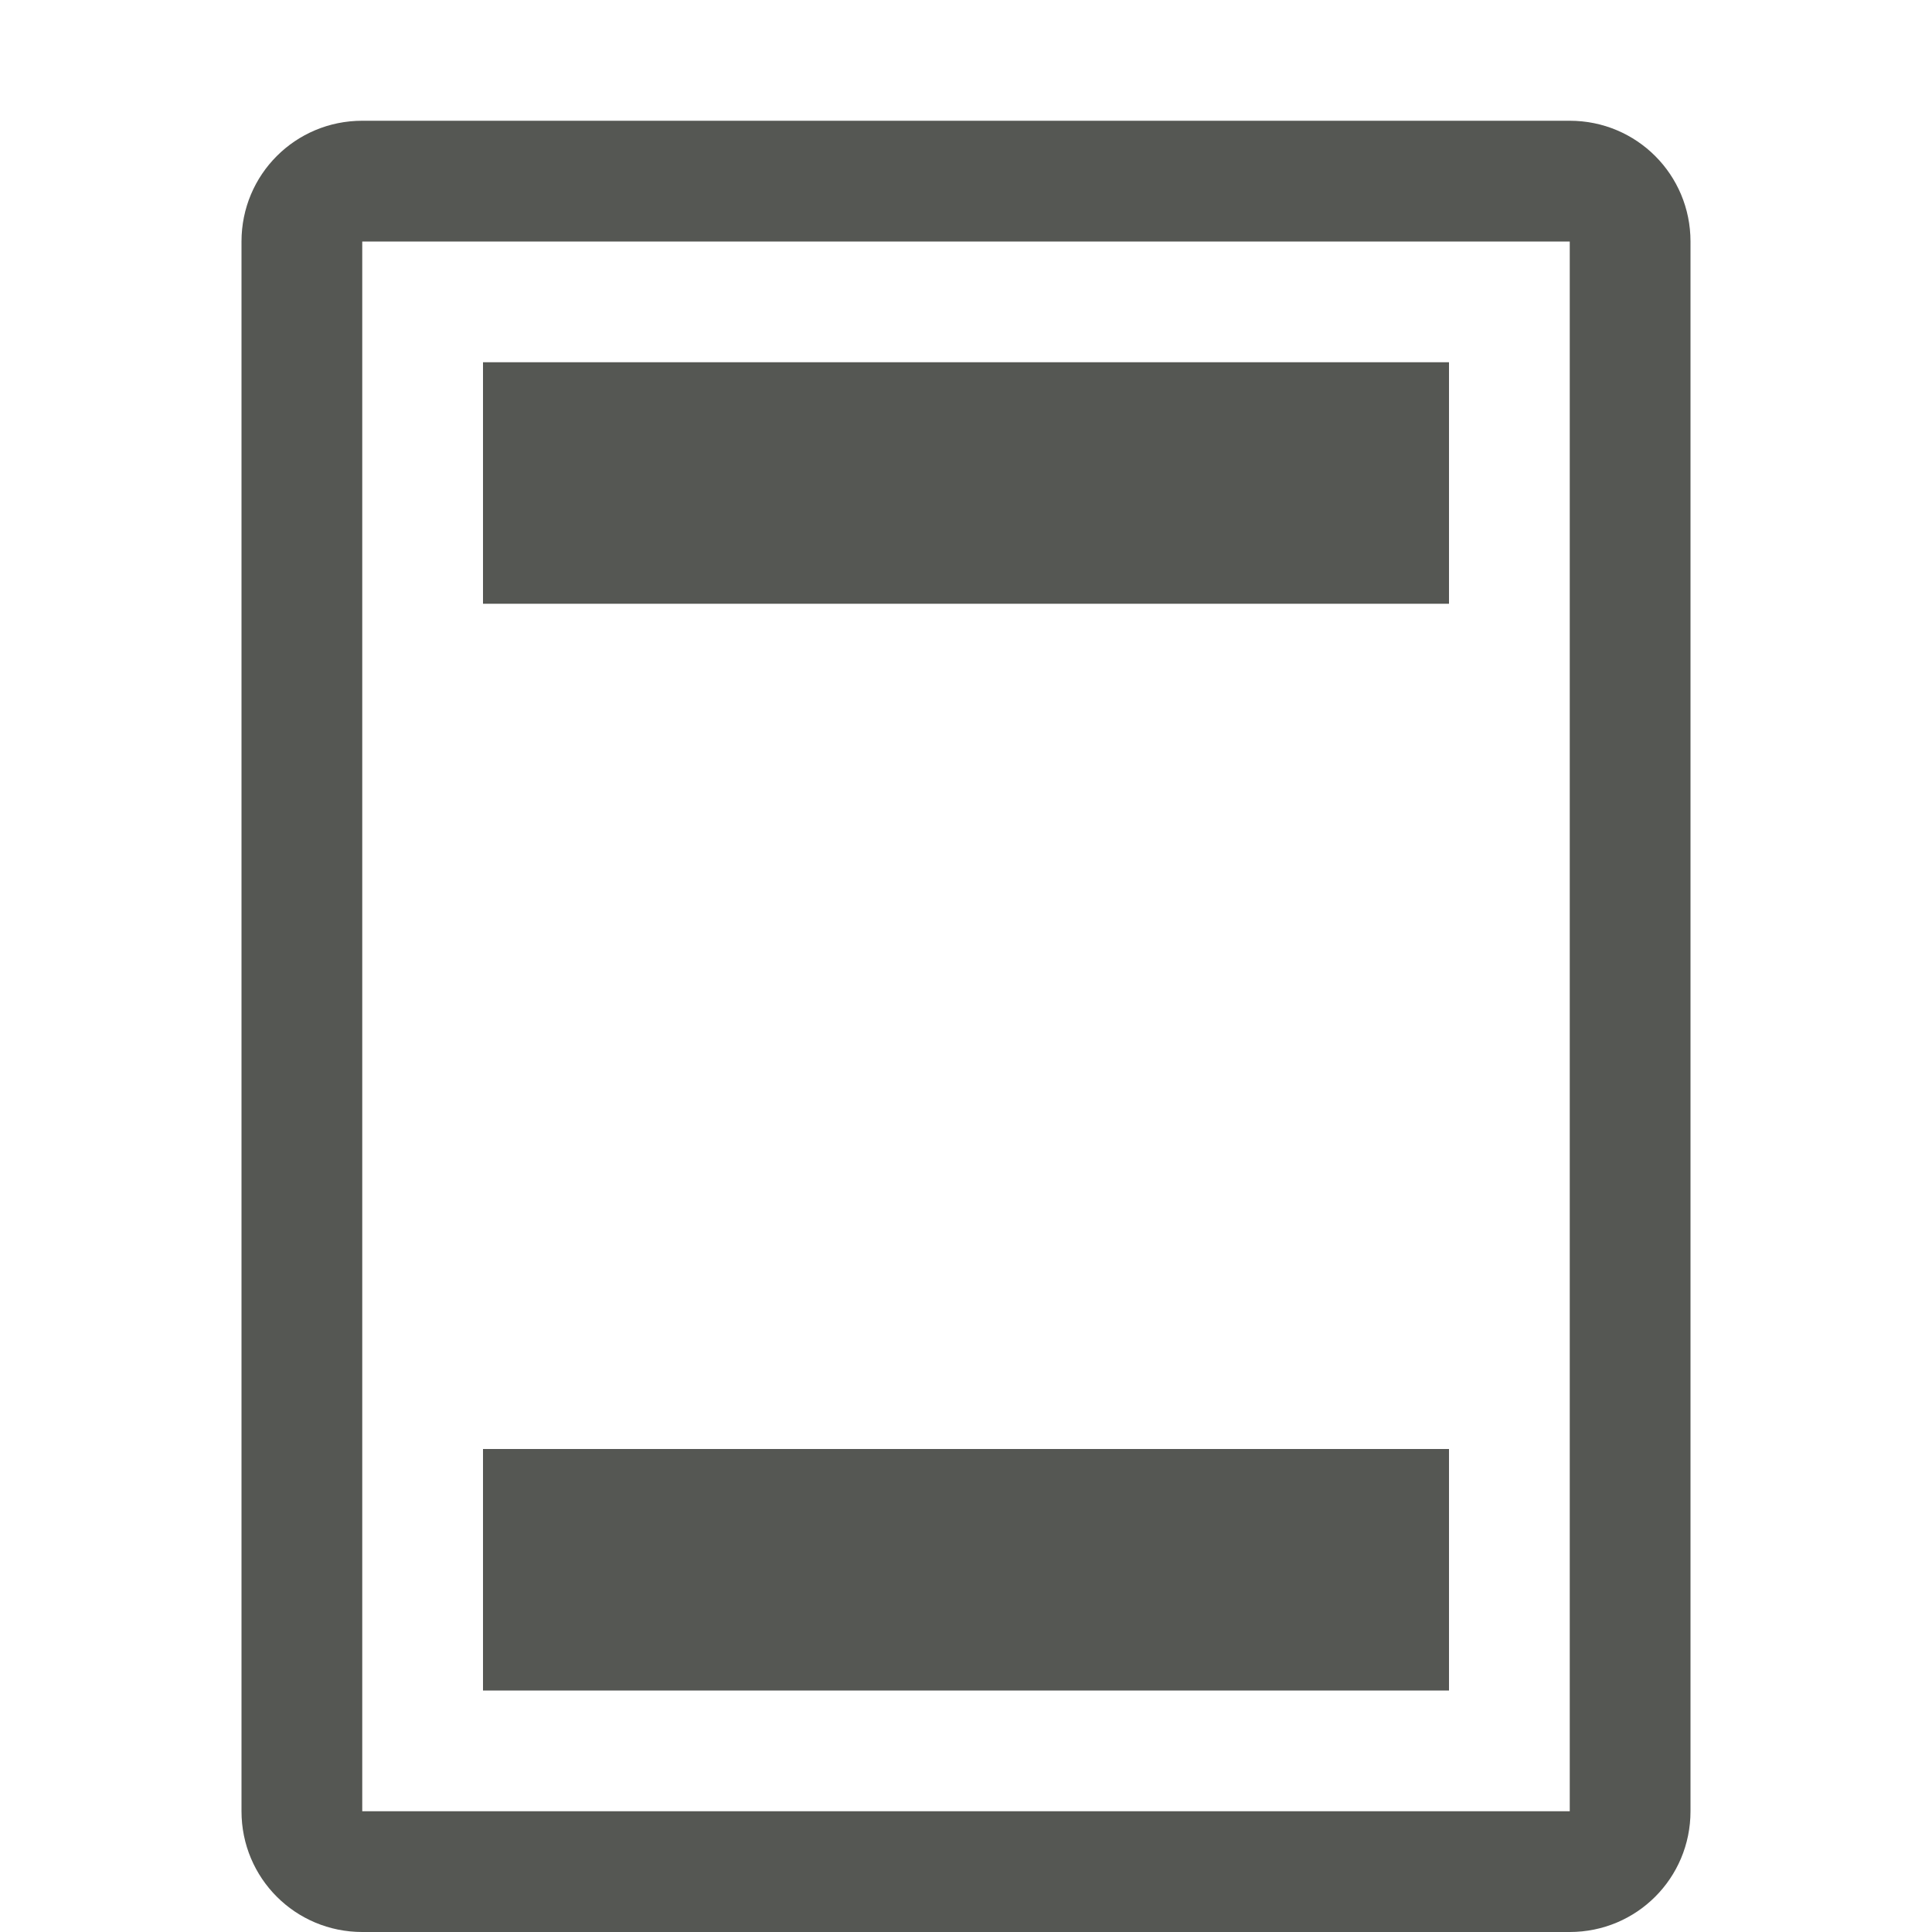 <svg xmlns="http://www.w3.org/2000/svg" viewBox="0 0 16 16">
 <path
     style="fill:#555753"
     d="M 3 1 C 2.446 1 2 1.446 2 2 L 2 15 C 2 15.554 2.446 16 3 16 L 13 16 C 13.554 16 14 15.554 14 15 L 14 2 C 14 1.446 13.554 1 13 1 L 3 1 z M 3 2 L 13 2 L 13 15 L 3 15 L 3 2 z M 4 3 L 4 5 L 5 5 L 11 5 L 12 5 L 12 3 L 11 3 L 5 3 L 4 3 z M 4 12 L 4 14 L 5 14 L 11 14 L 12 14 L 12 12 L 11 12 L 5 12 L 4 12 z "
     />
 </svg>
